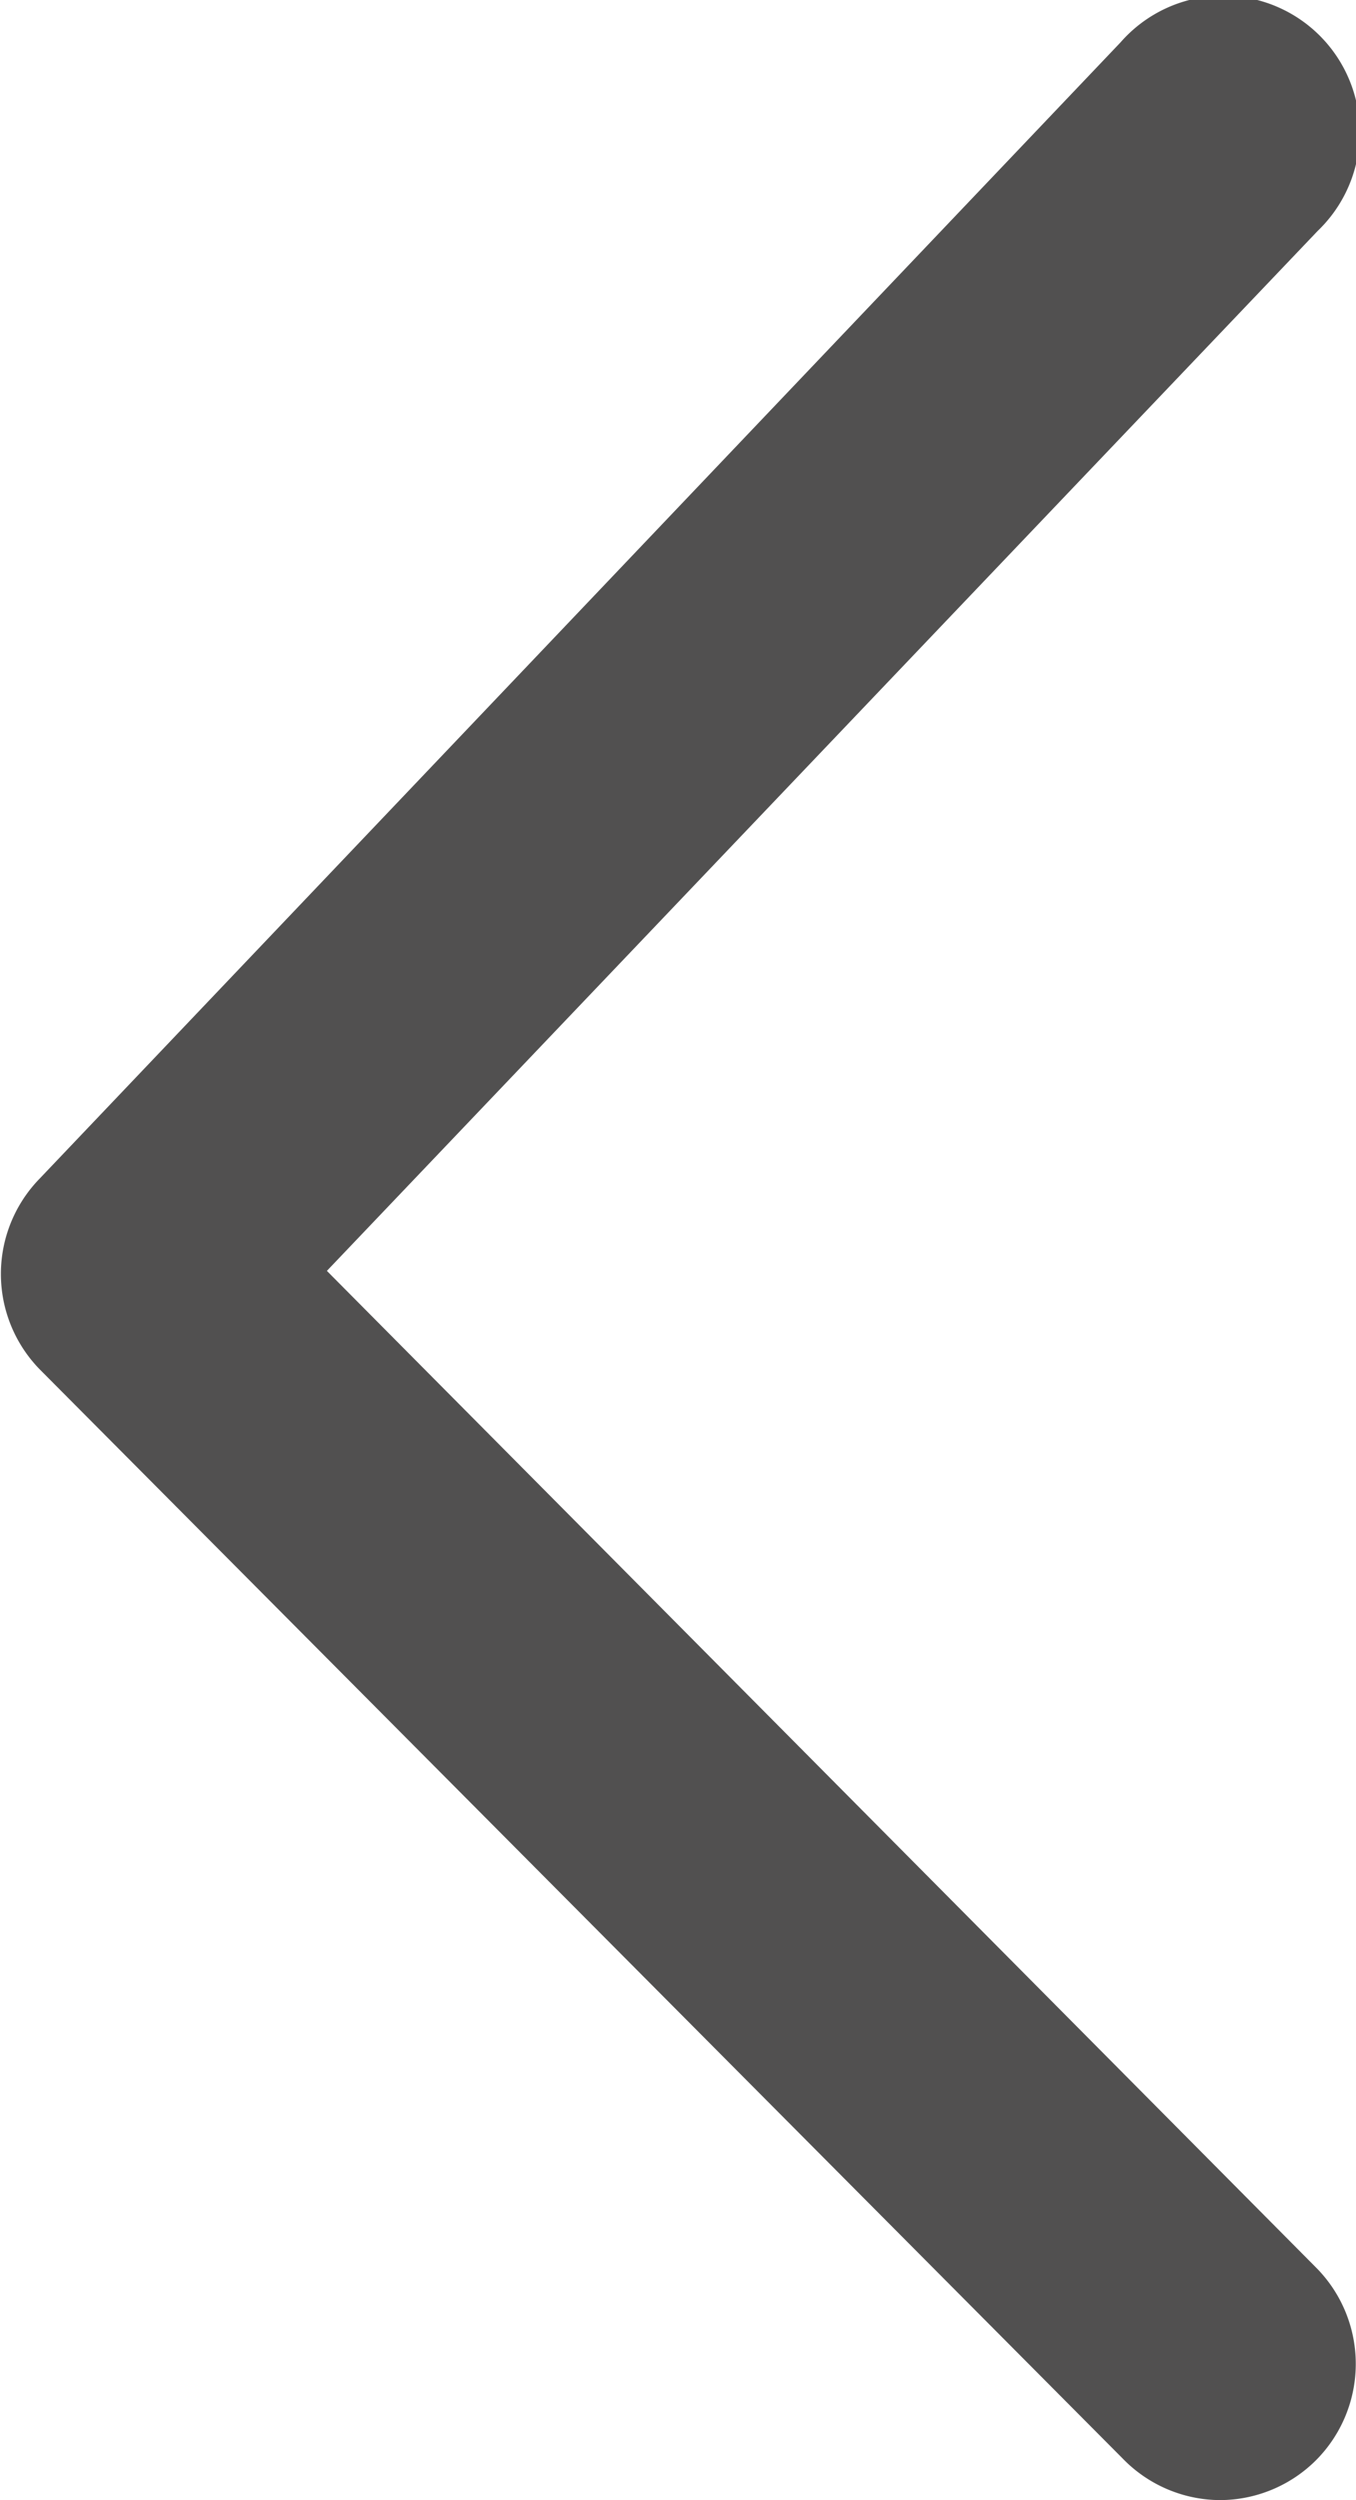 <svg xmlns="http://www.w3.org/2000/svg" viewBox="0 0 19.87 36.61"><defs><style>.cls-1{fill:#515050;}</style></defs><title>chevron-left</title><g id="Layer_2" data-name="Layer 2"><g id="Layer_1-2" data-name="Layer 1"><g id="Path_240" data-name="Path 240"><path class="cls-1" d="M17.87,36.61A2,2,0,0,1,16.45,36L.58,20.05a2,2,0,0,1,0-2.79L16.42.62a2,2,0,1,1,2.89,2.76L4.79,18.61,19.28,33.2a2,2,0,0,1,0,2.83A2,2,0,0,1,17.87,36.61Z"/></g></g></g></svg>
